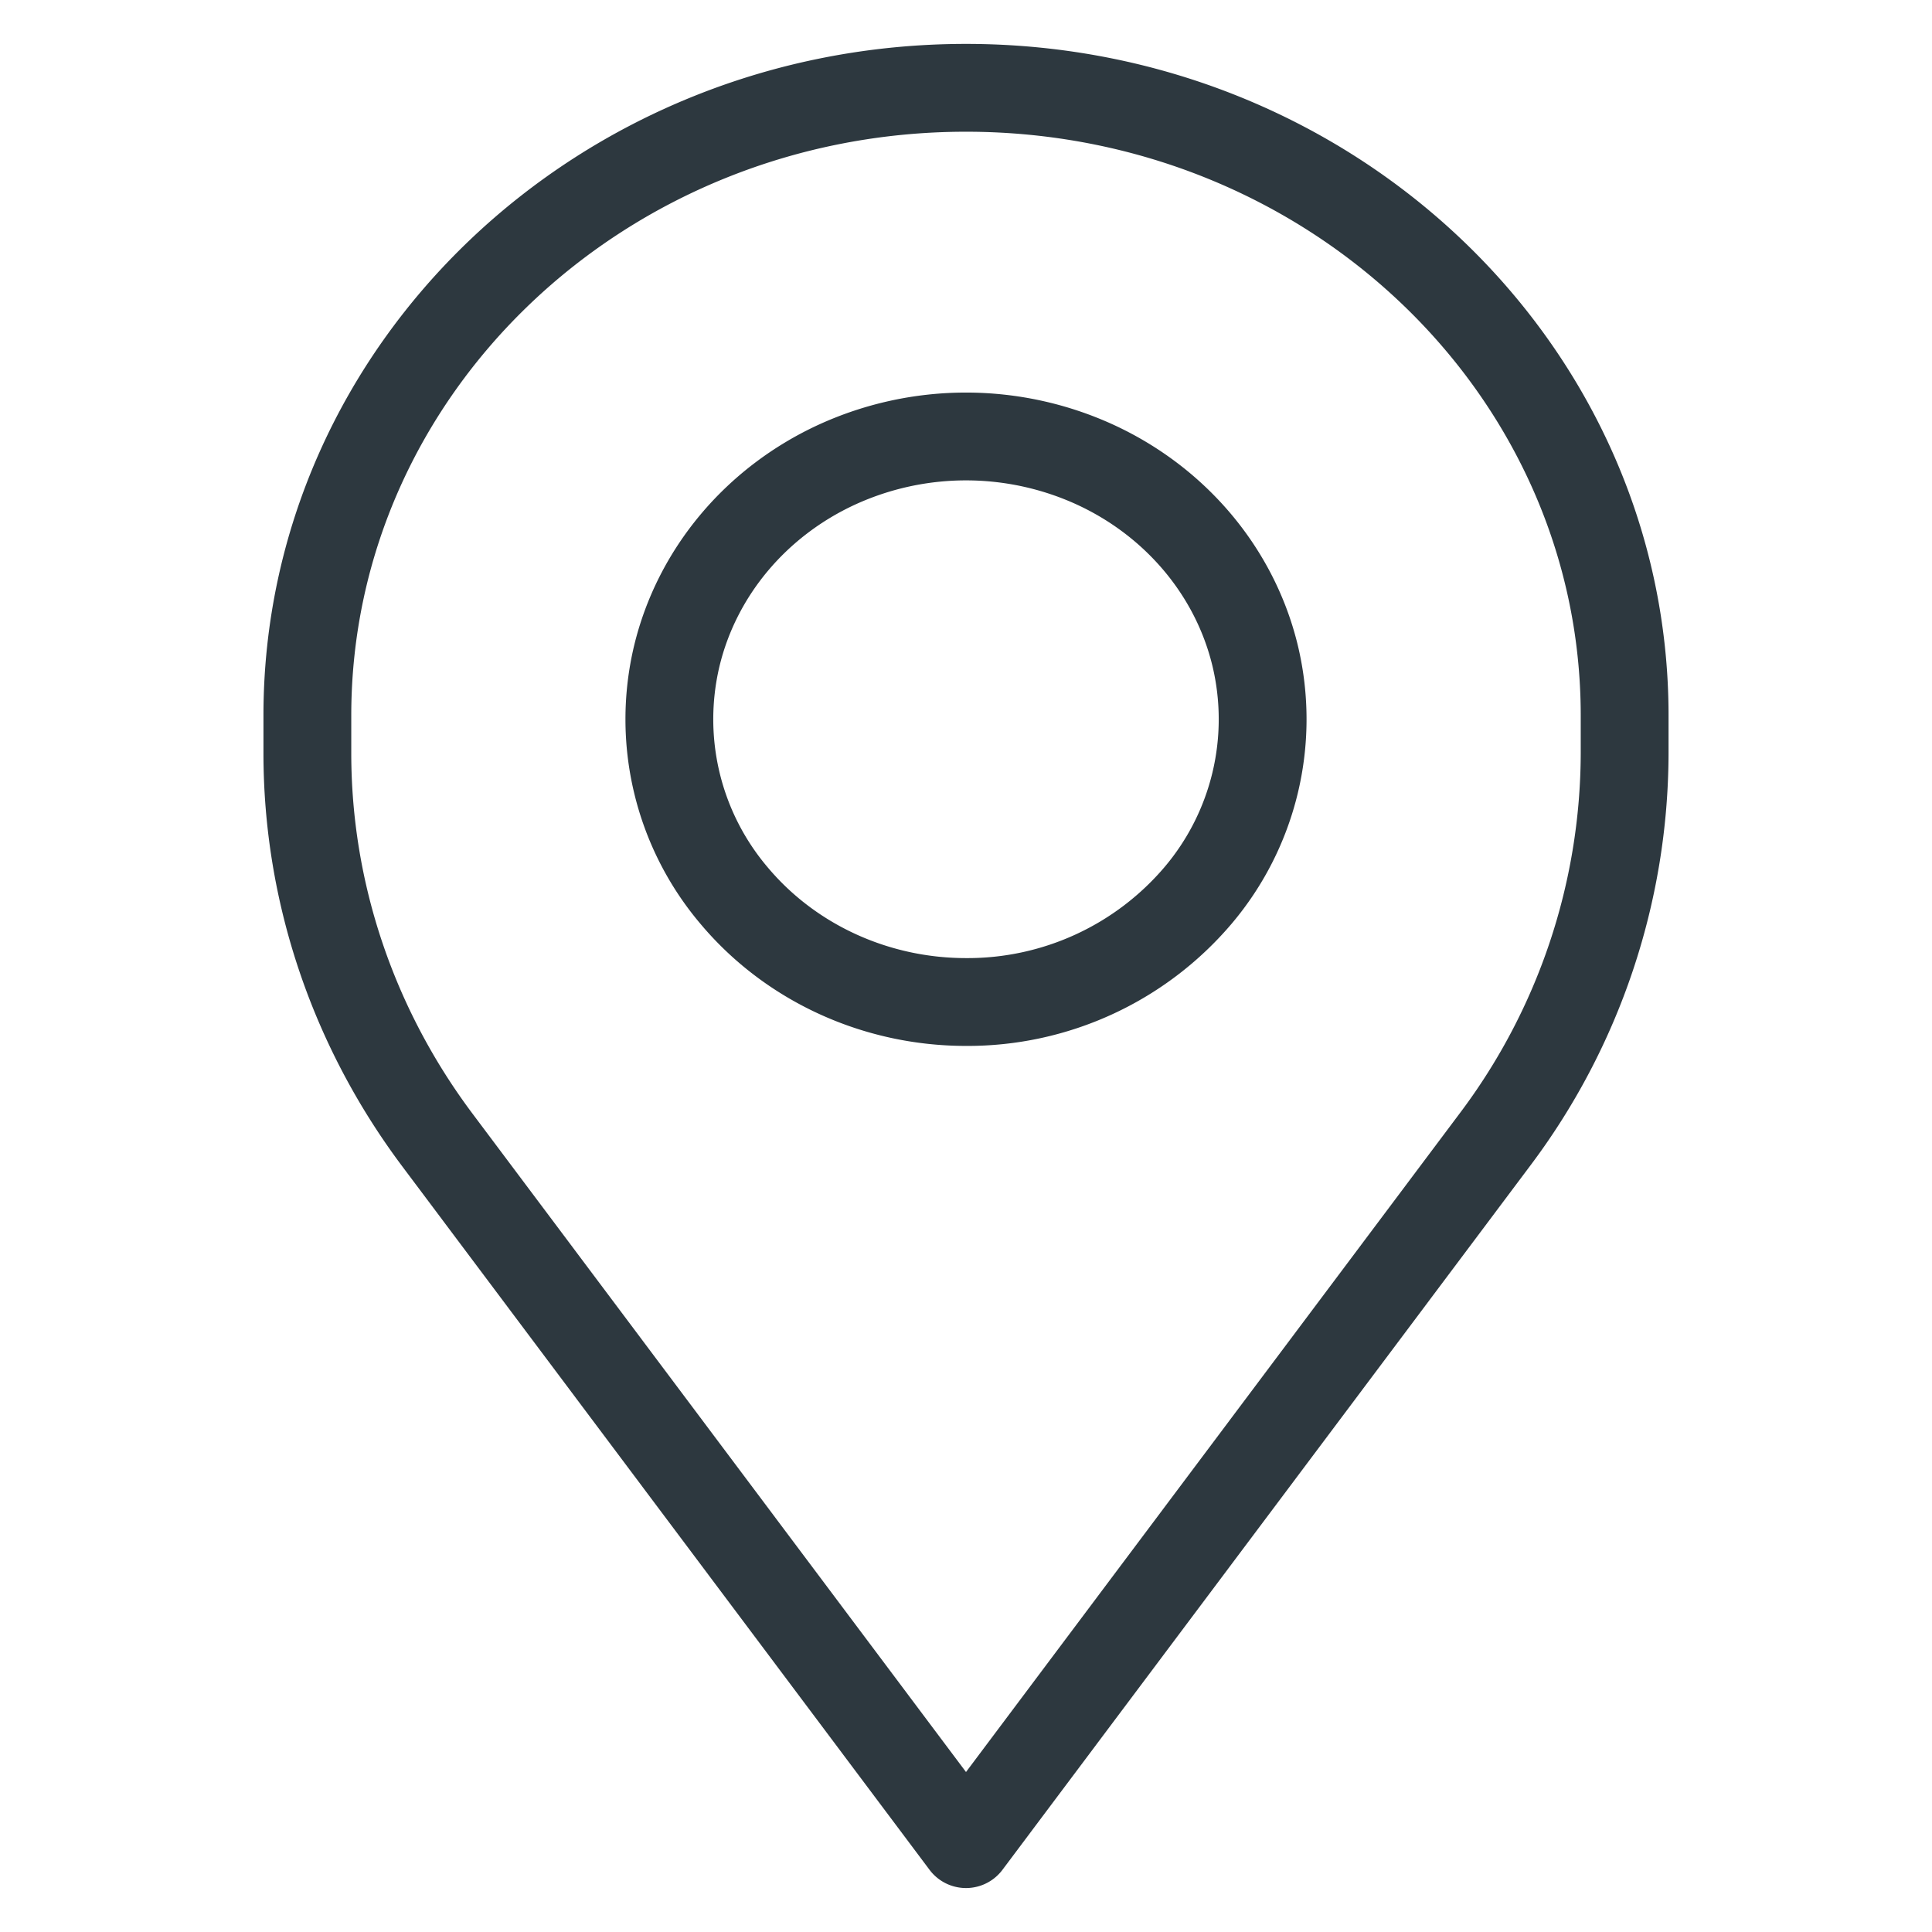 <svg xmlns="http://www.w3.org/2000/svg" width="22" height="22" fill="none" viewBox="0 0 22 22"><path stroke="#2D383F" stroke-linecap="round" stroke-linejoin="round" d="M18.5 8.147C18.5 4.2 15.142 1 11 1 6.858 1 3.5 4.2 3.5 8.147v.43c0 1.58.518 3.12 1.481 4.405l6.004 8.01c.007.01.023.01.03 0l6.004-8.01A7.338 7.338 0 0 0 18.5 8.578v-.43Z"/><path stroke="#2D383F" stroke-linecap="round" stroke-linejoin="round" d="M9.534 5.289a3.53 3.53 0 0 1 2.932 0c.926.425 1.6 1.23 1.828 2.184a3.105 3.105 0 0 1-.652 2.724A3.443 3.443 0 0 1 11 11.41c-1.028 0-2-.447-2.642-1.213a3.105 3.105 0 0 1-.652-2.724c.229-.955.902-1.759 1.828-2.184Z"/></svg>